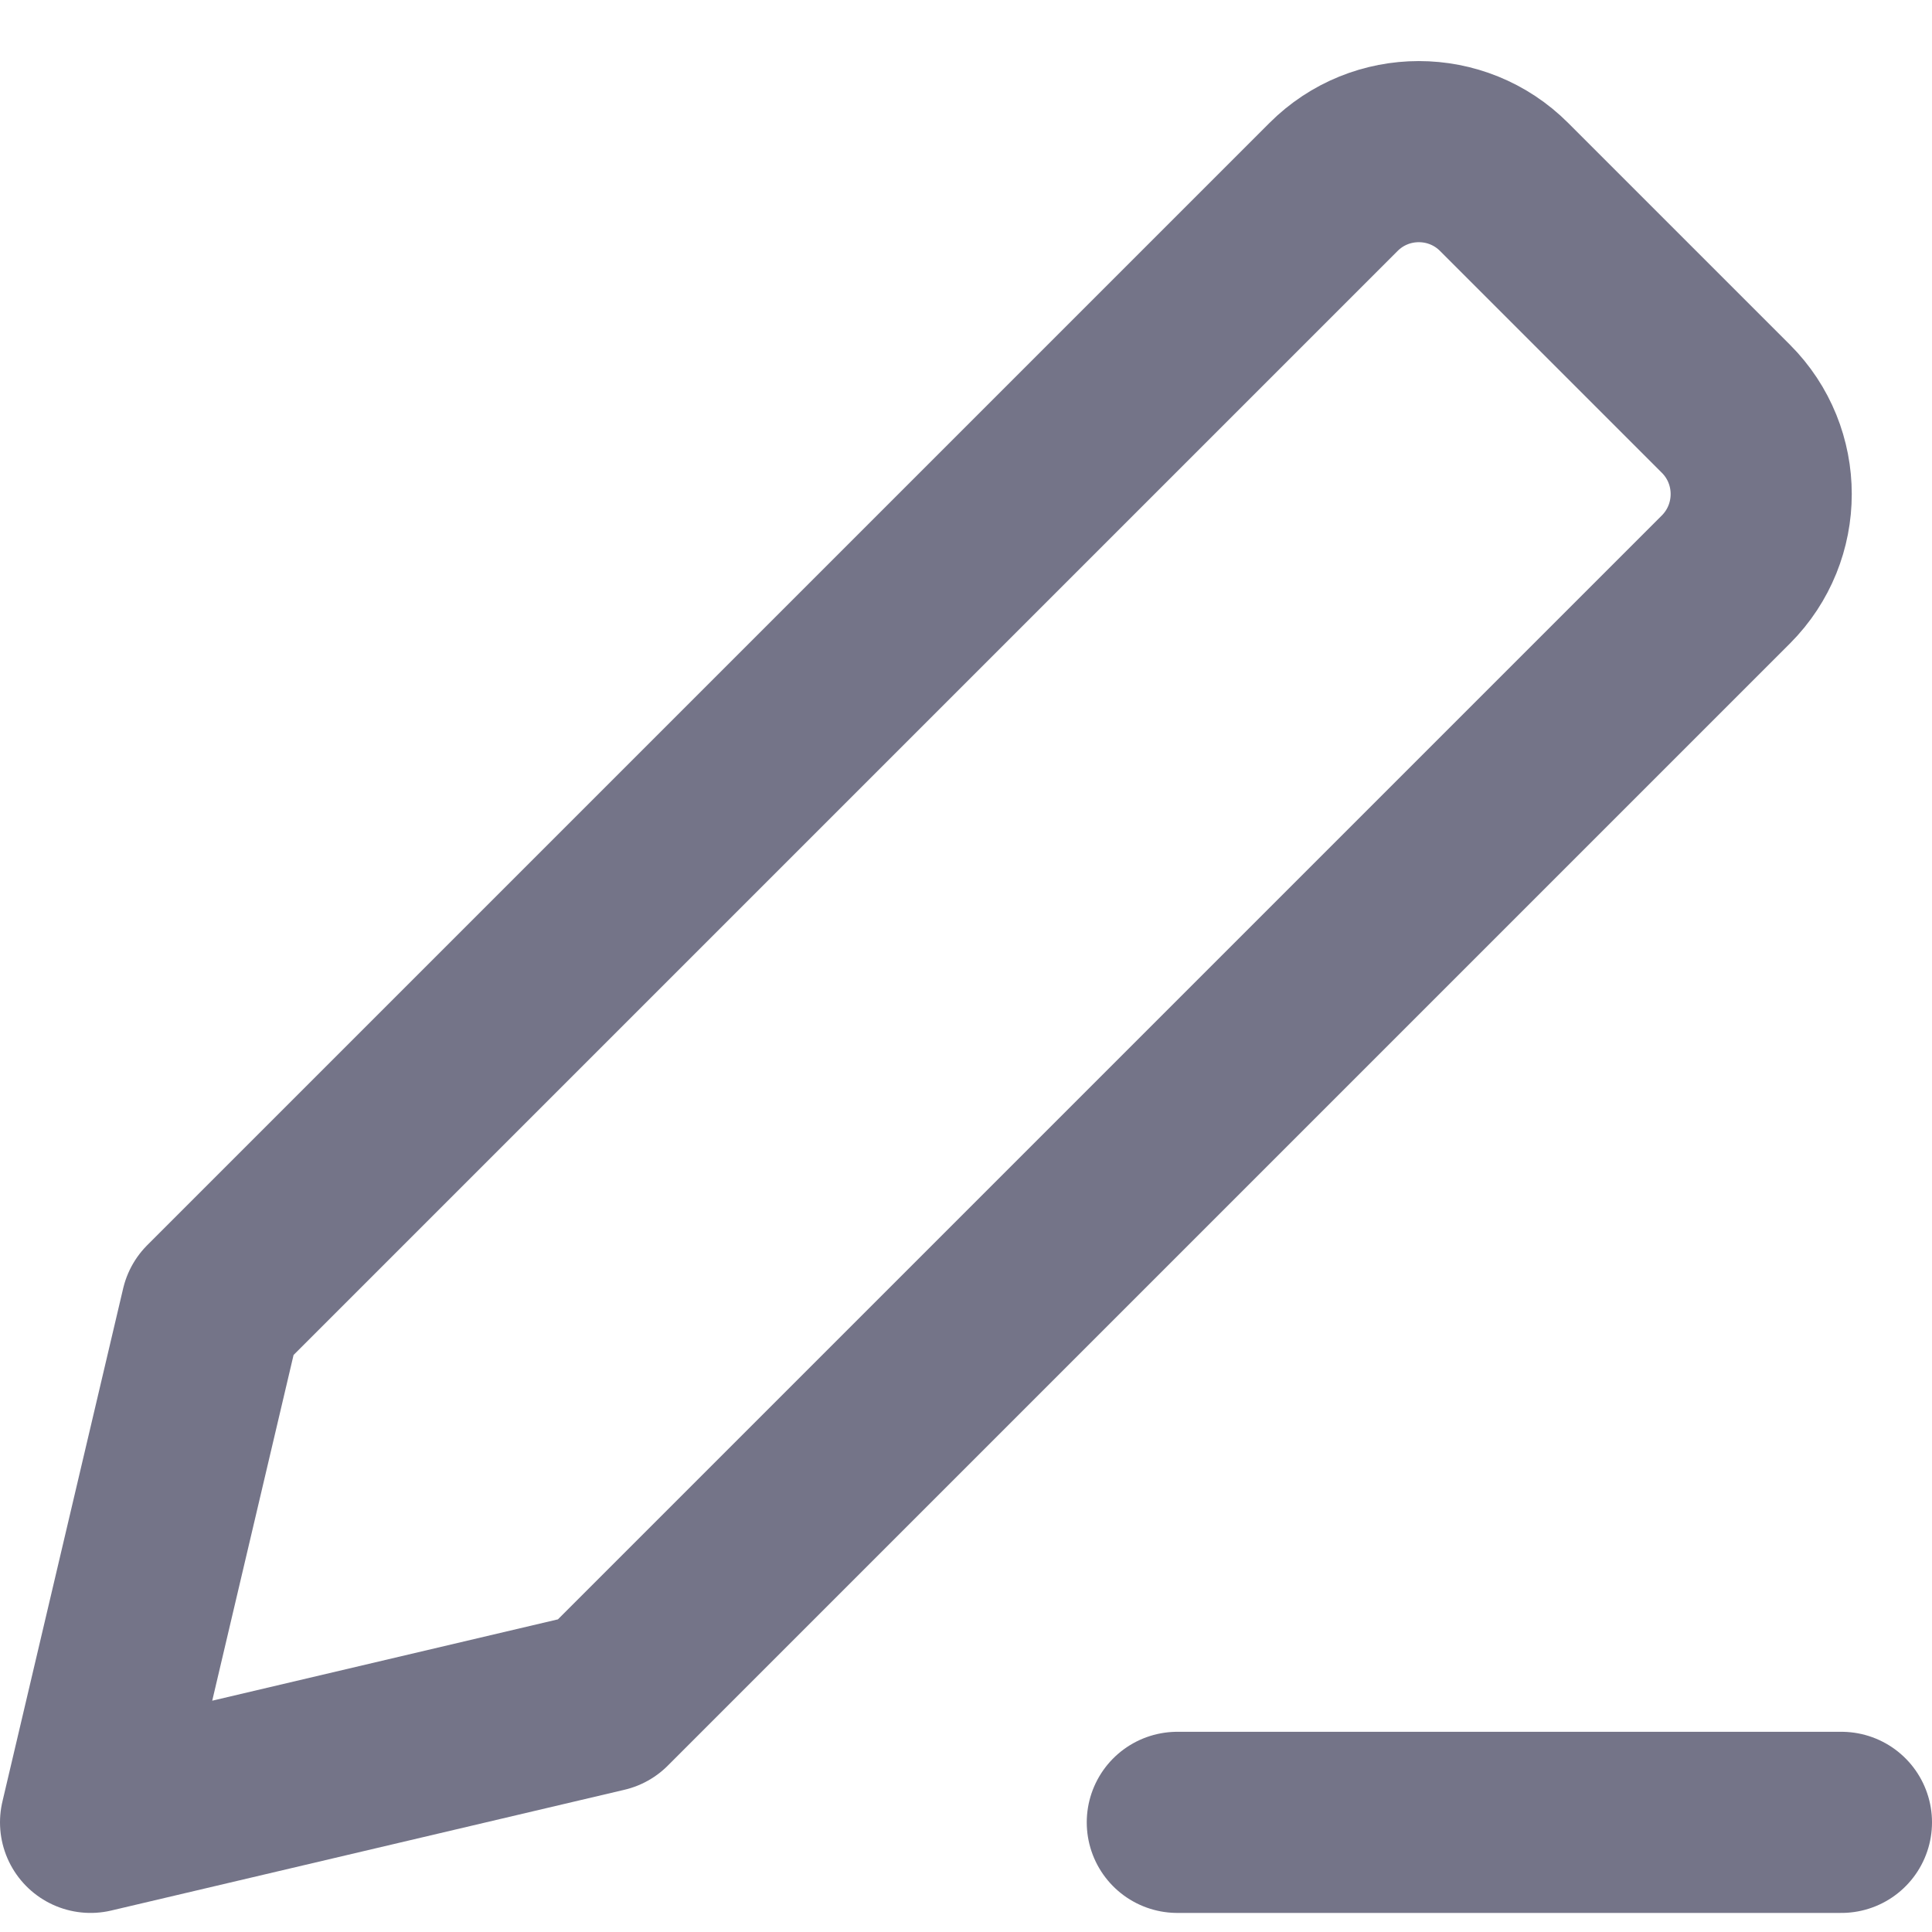<svg width="16" height="16" viewBox="0 0 16 16" fill="none" xmlns="http://www.w3.org/2000/svg">
<path d="M0.75 15.092L5 14.092L14.293 4.799C14.683 4.408 14.683 3.775 14.293 3.385L12.457 1.549C12.067 1.158 11.433 1.158 11.043 1.549L1.75 10.842L0.75 15.092Z" stroke="#747488" stroke-width="1.5" stroke-linecap="round" stroke-linejoin="round"/>
<path d="M15.25 15.092H9.75" stroke="#747488" stroke-width="1.5" stroke-linecap="round" stroke-linejoin="round"/>
</svg>
